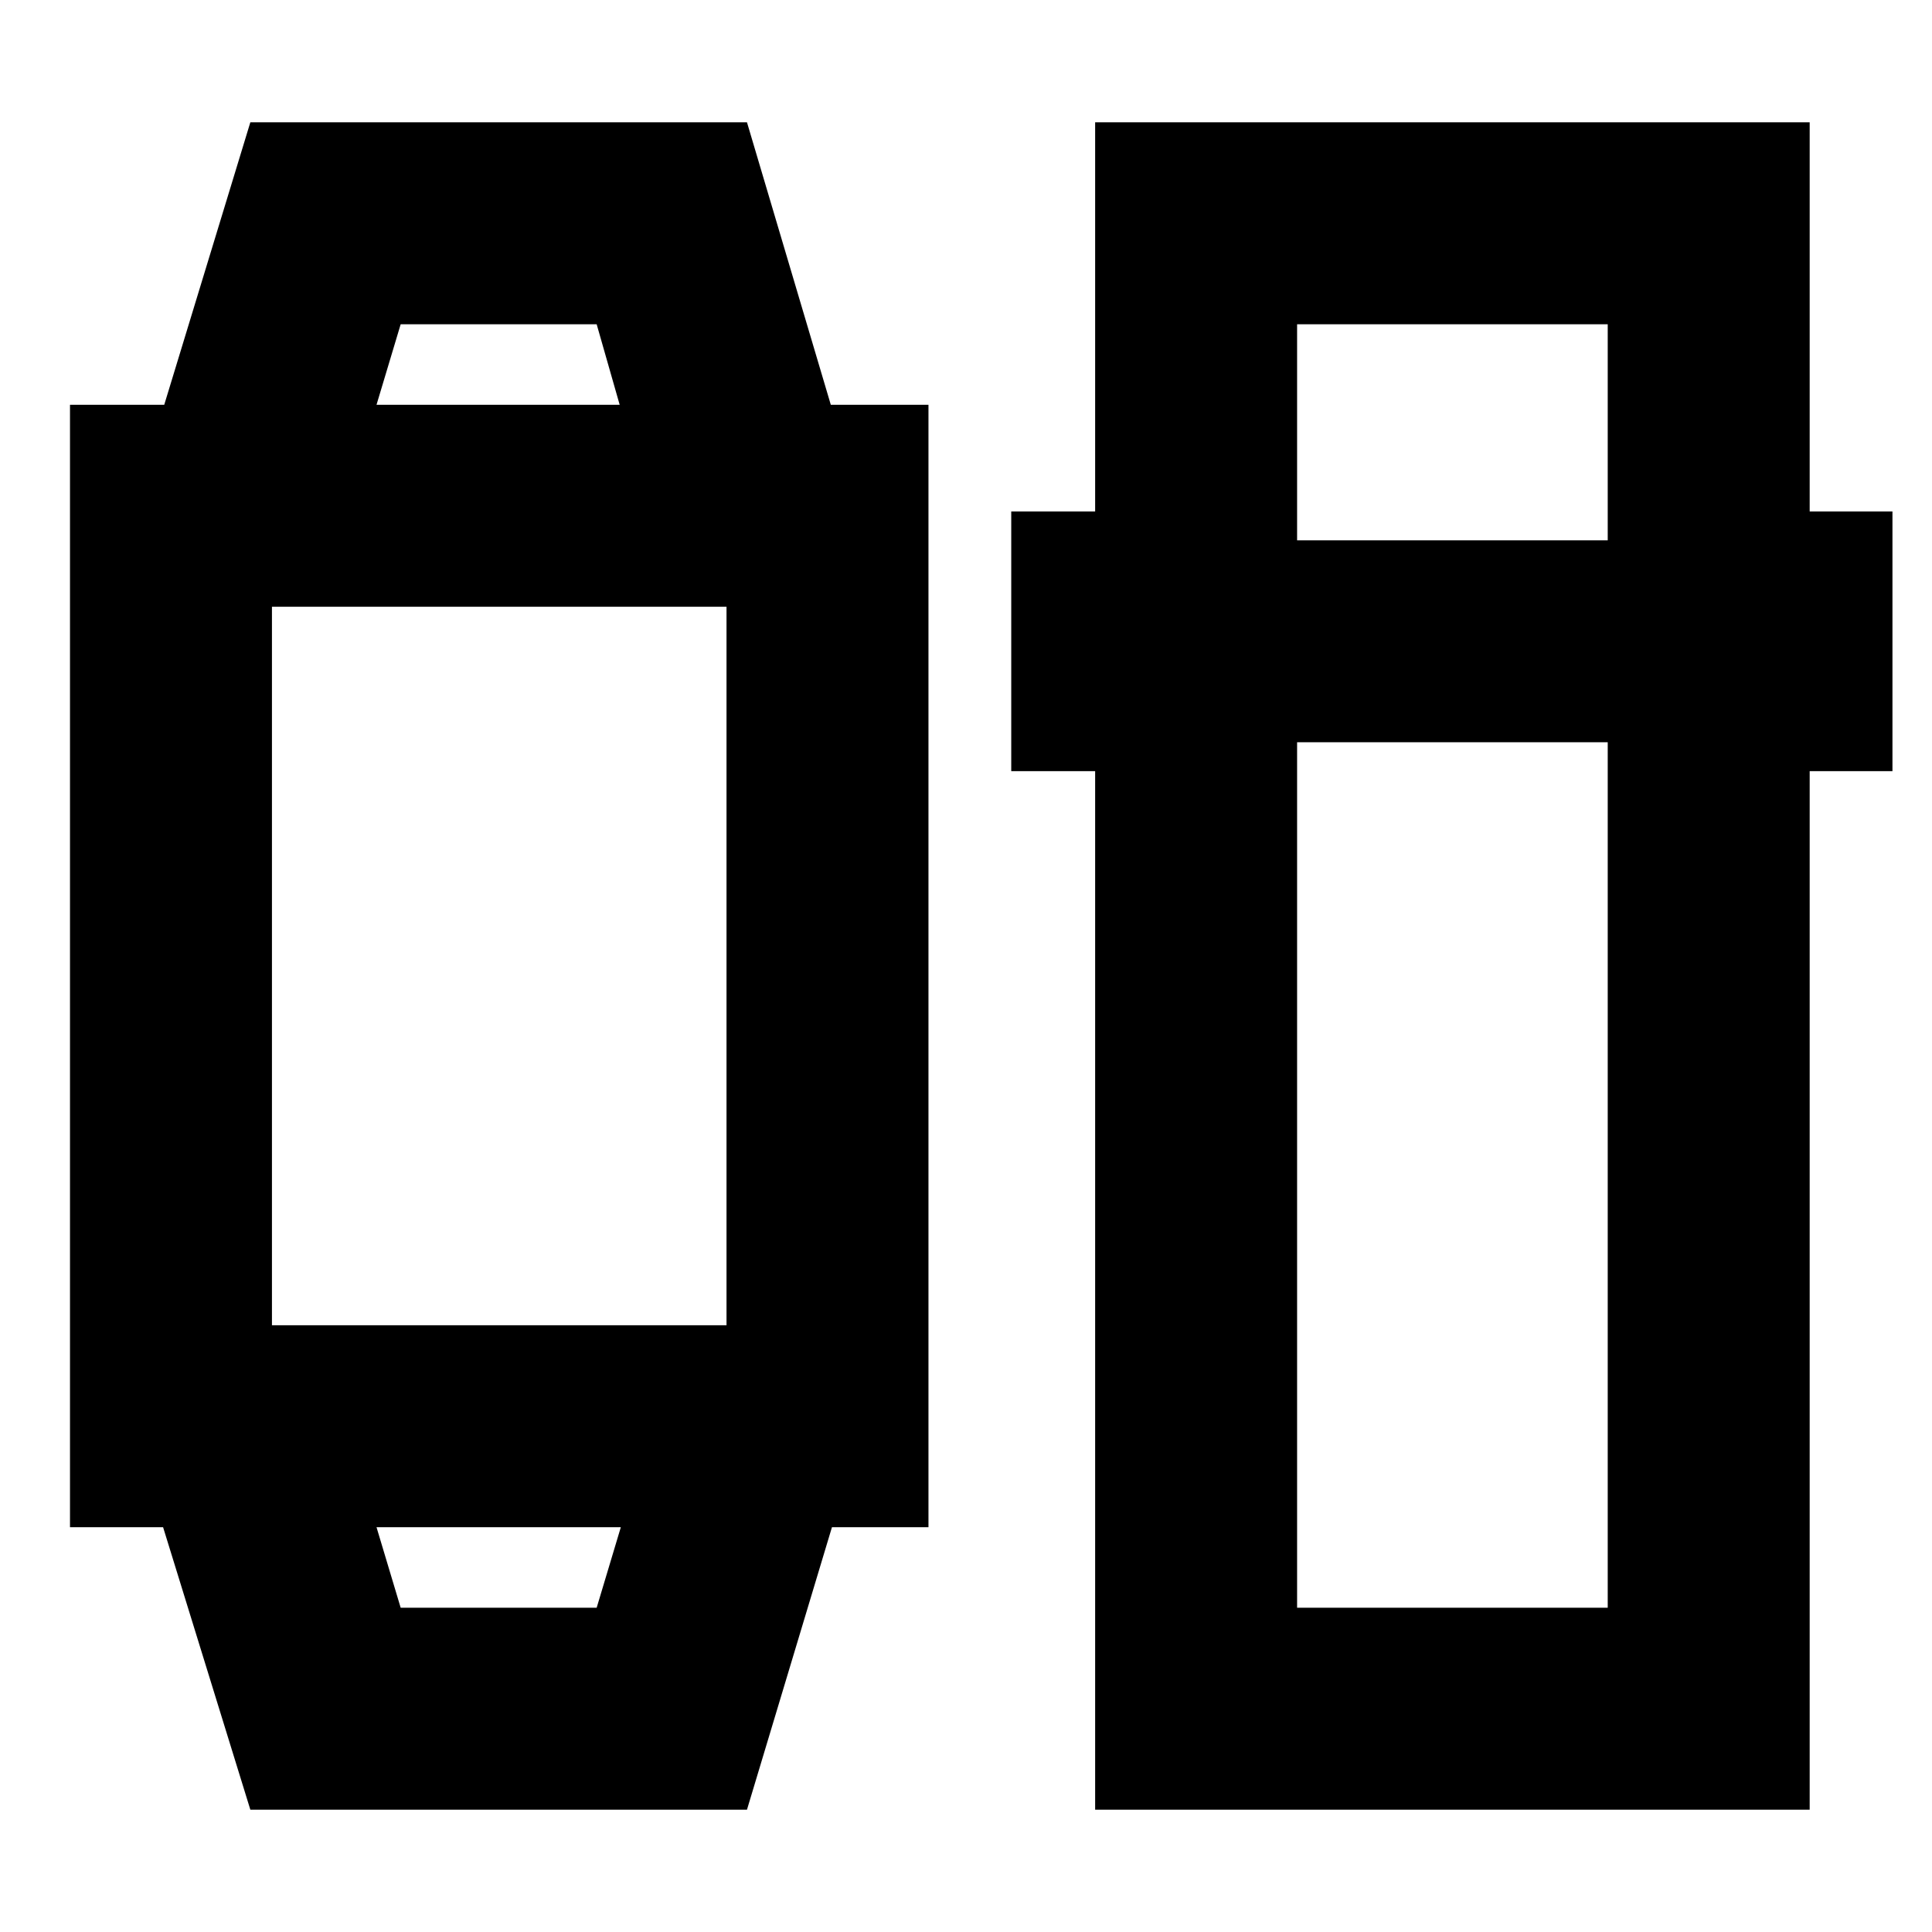 <svg xmlns="http://www.w3.org/2000/svg" height="24" viewBox="0 -960 960 960" width="24"><path d="M124.39-60.78 81.04-201.13H34.78v-557.74h46.83l42.78-140.35h246.78l41.65 140.35h48.53v557.74h-47.96L371.17-60.78H124.39Zm74.7-100.35h97.39l12-40H187.09l12 40Zm-63.96-140.35H361v-357.04H135.13v357.04Zm51.96-457.39h120.82l-11.43-40h-97.39l-12 40ZM544.17-60.78v-516.04h-41.69v-129.05h41.69v-193.35h355.05v193.35h41.13v129.05h-41.13v516.04H544.17Zm100.35-530.39v430.04h154.35v-430.04H644.52Zm0-100.35h154.35v-107.35H644.52v107.35ZM247.78-201.13Zm0-557.74Z"/></svg>